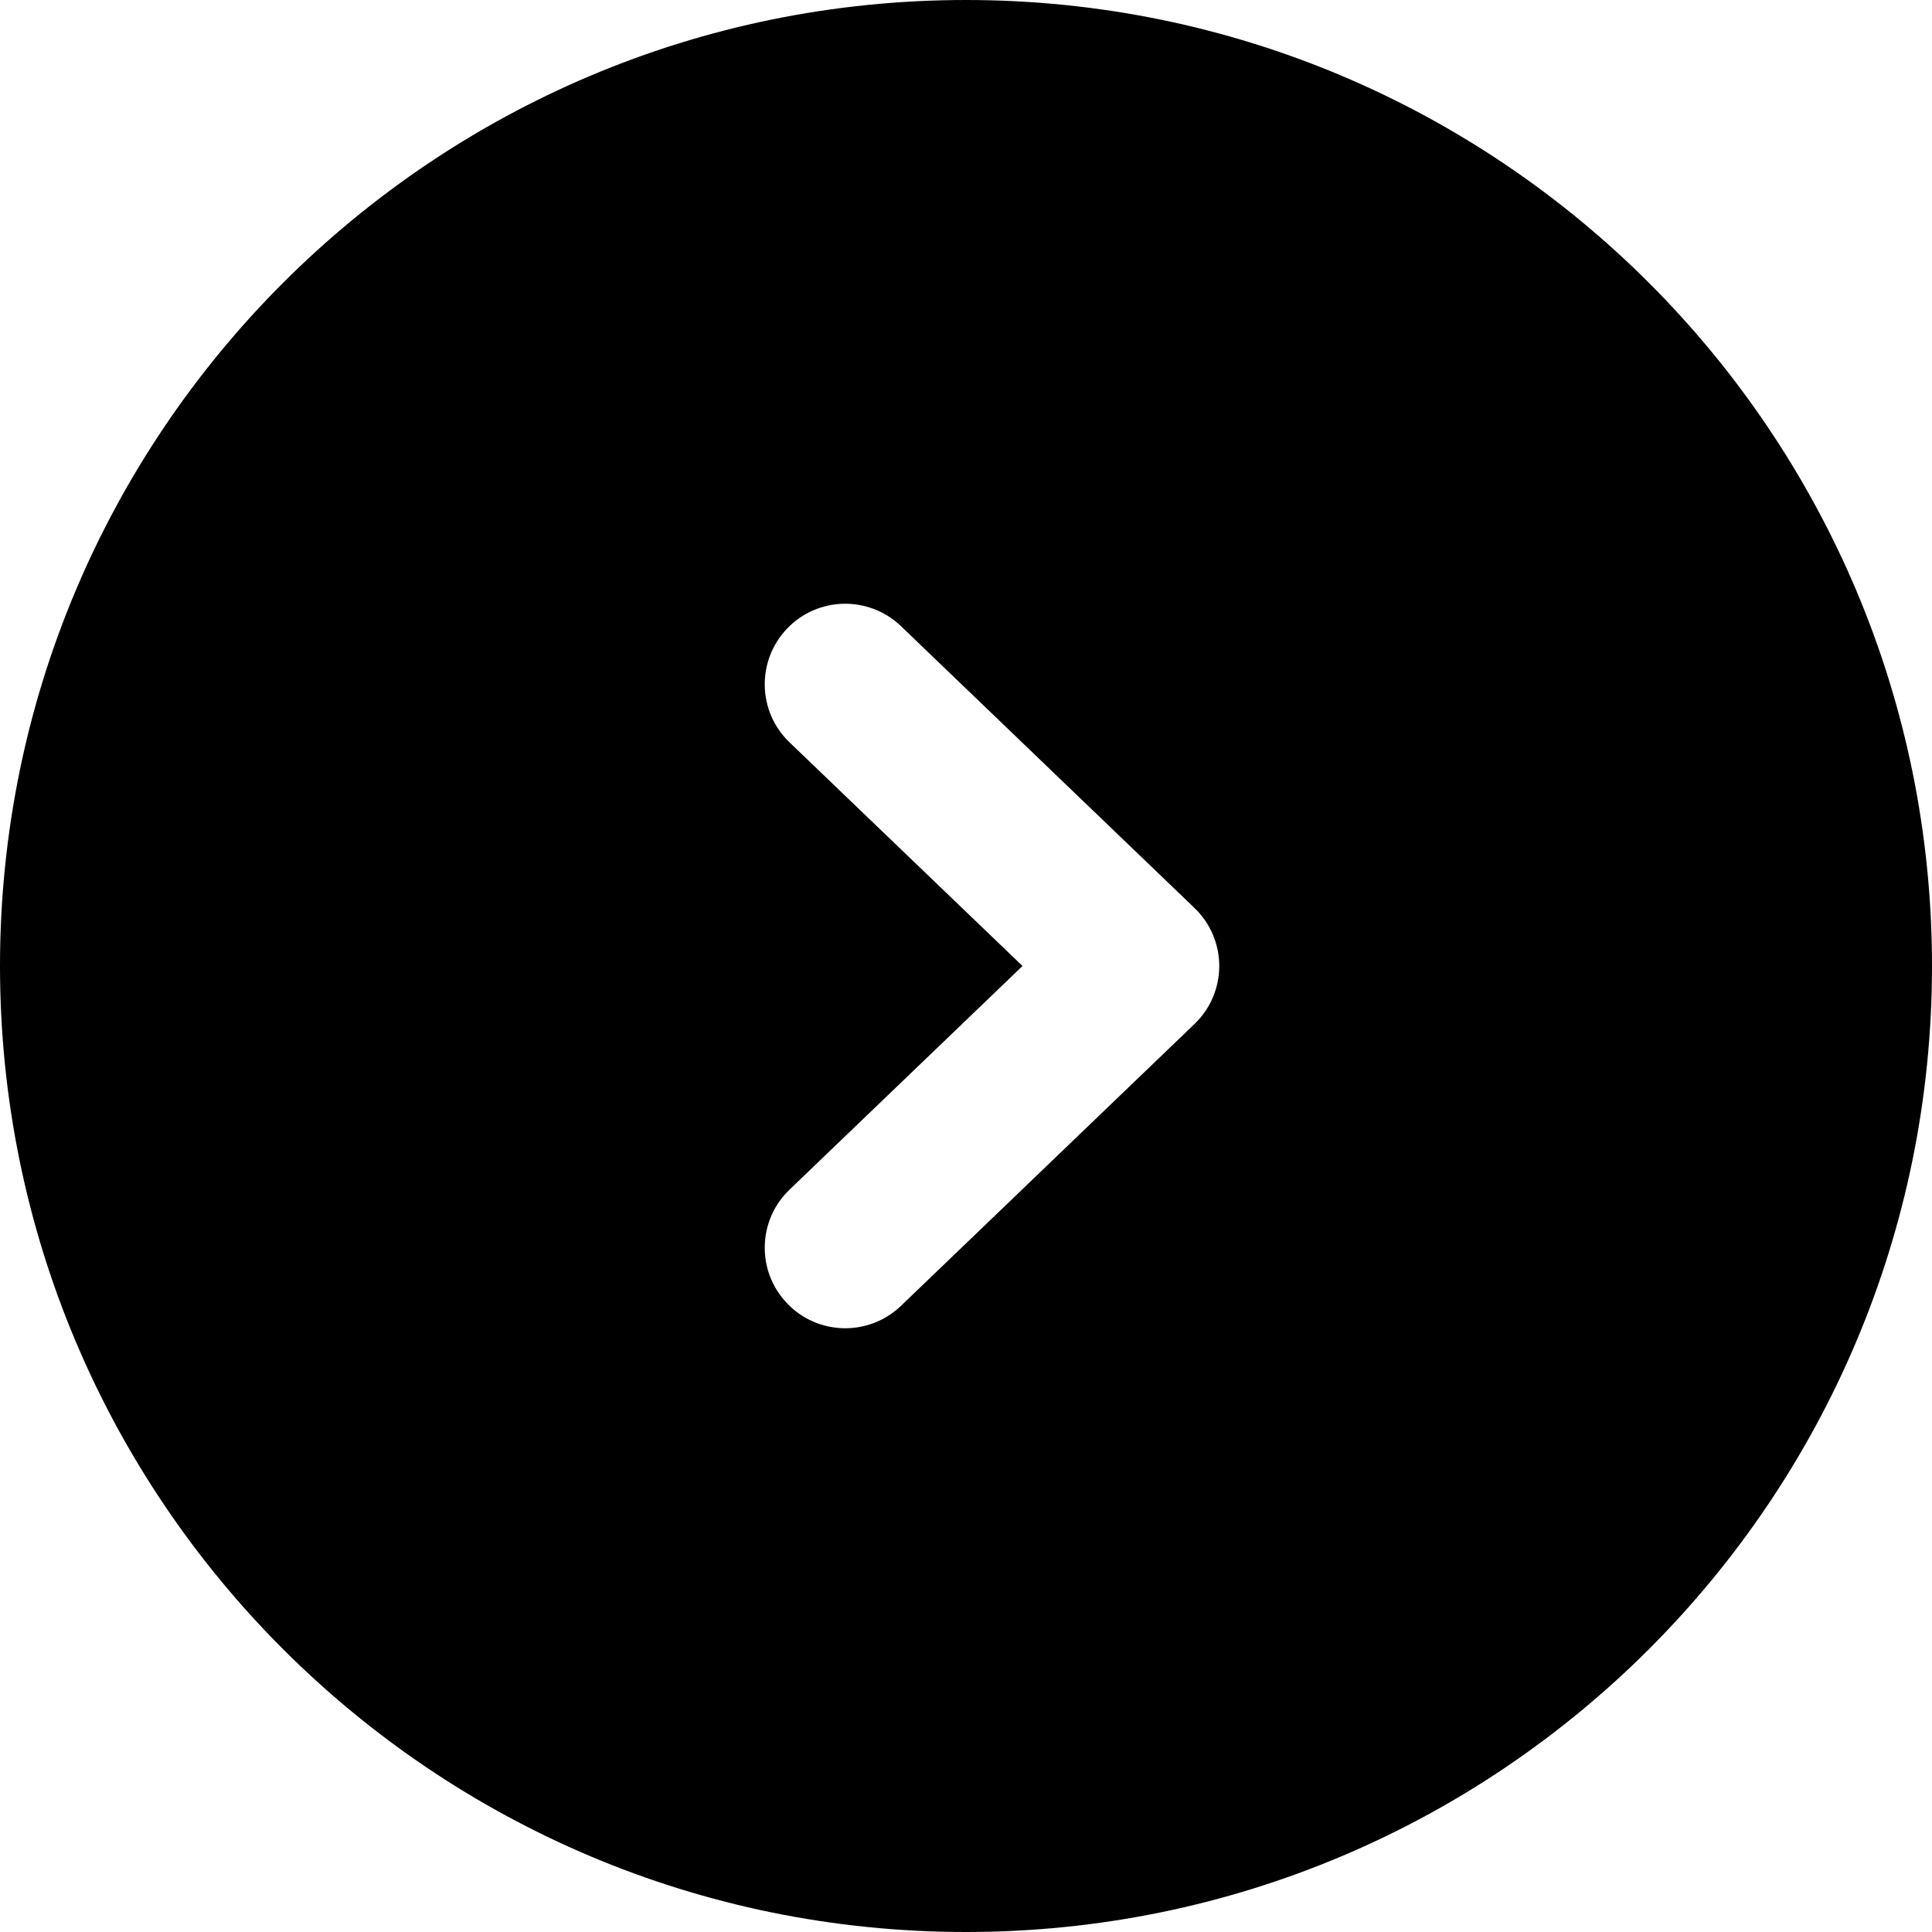 <svg viewBox="0 0 24 24" fill="none" xmlns="http://www.w3.org/2000/svg">
<path fill-rule="evenodd" clip-rule="evenodd" d="M12 0C5.373 0 0 5.373 0 12C0 18.627 5.373 24 12 24C18.627 24 24 18.627 24 12C24 5.373 18.627 0 12 0ZM11.193 7.779C10.794 7.396 10.161 7.409 9.779 7.807C9.396 8.206 9.409 8.839 9.807 9.221L12.702 12L9.807 14.779C9.409 15.161 9.396 15.794 9.779 16.192C10.161 16.591 10.794 16.604 11.193 16.221L14.838 12.721C15.035 12.533 15.146 12.272 15.146 12C15.146 11.728 15.035 11.467 14.838 11.279L11.193 7.779Z" fill="currentColor"/>
</svg>
